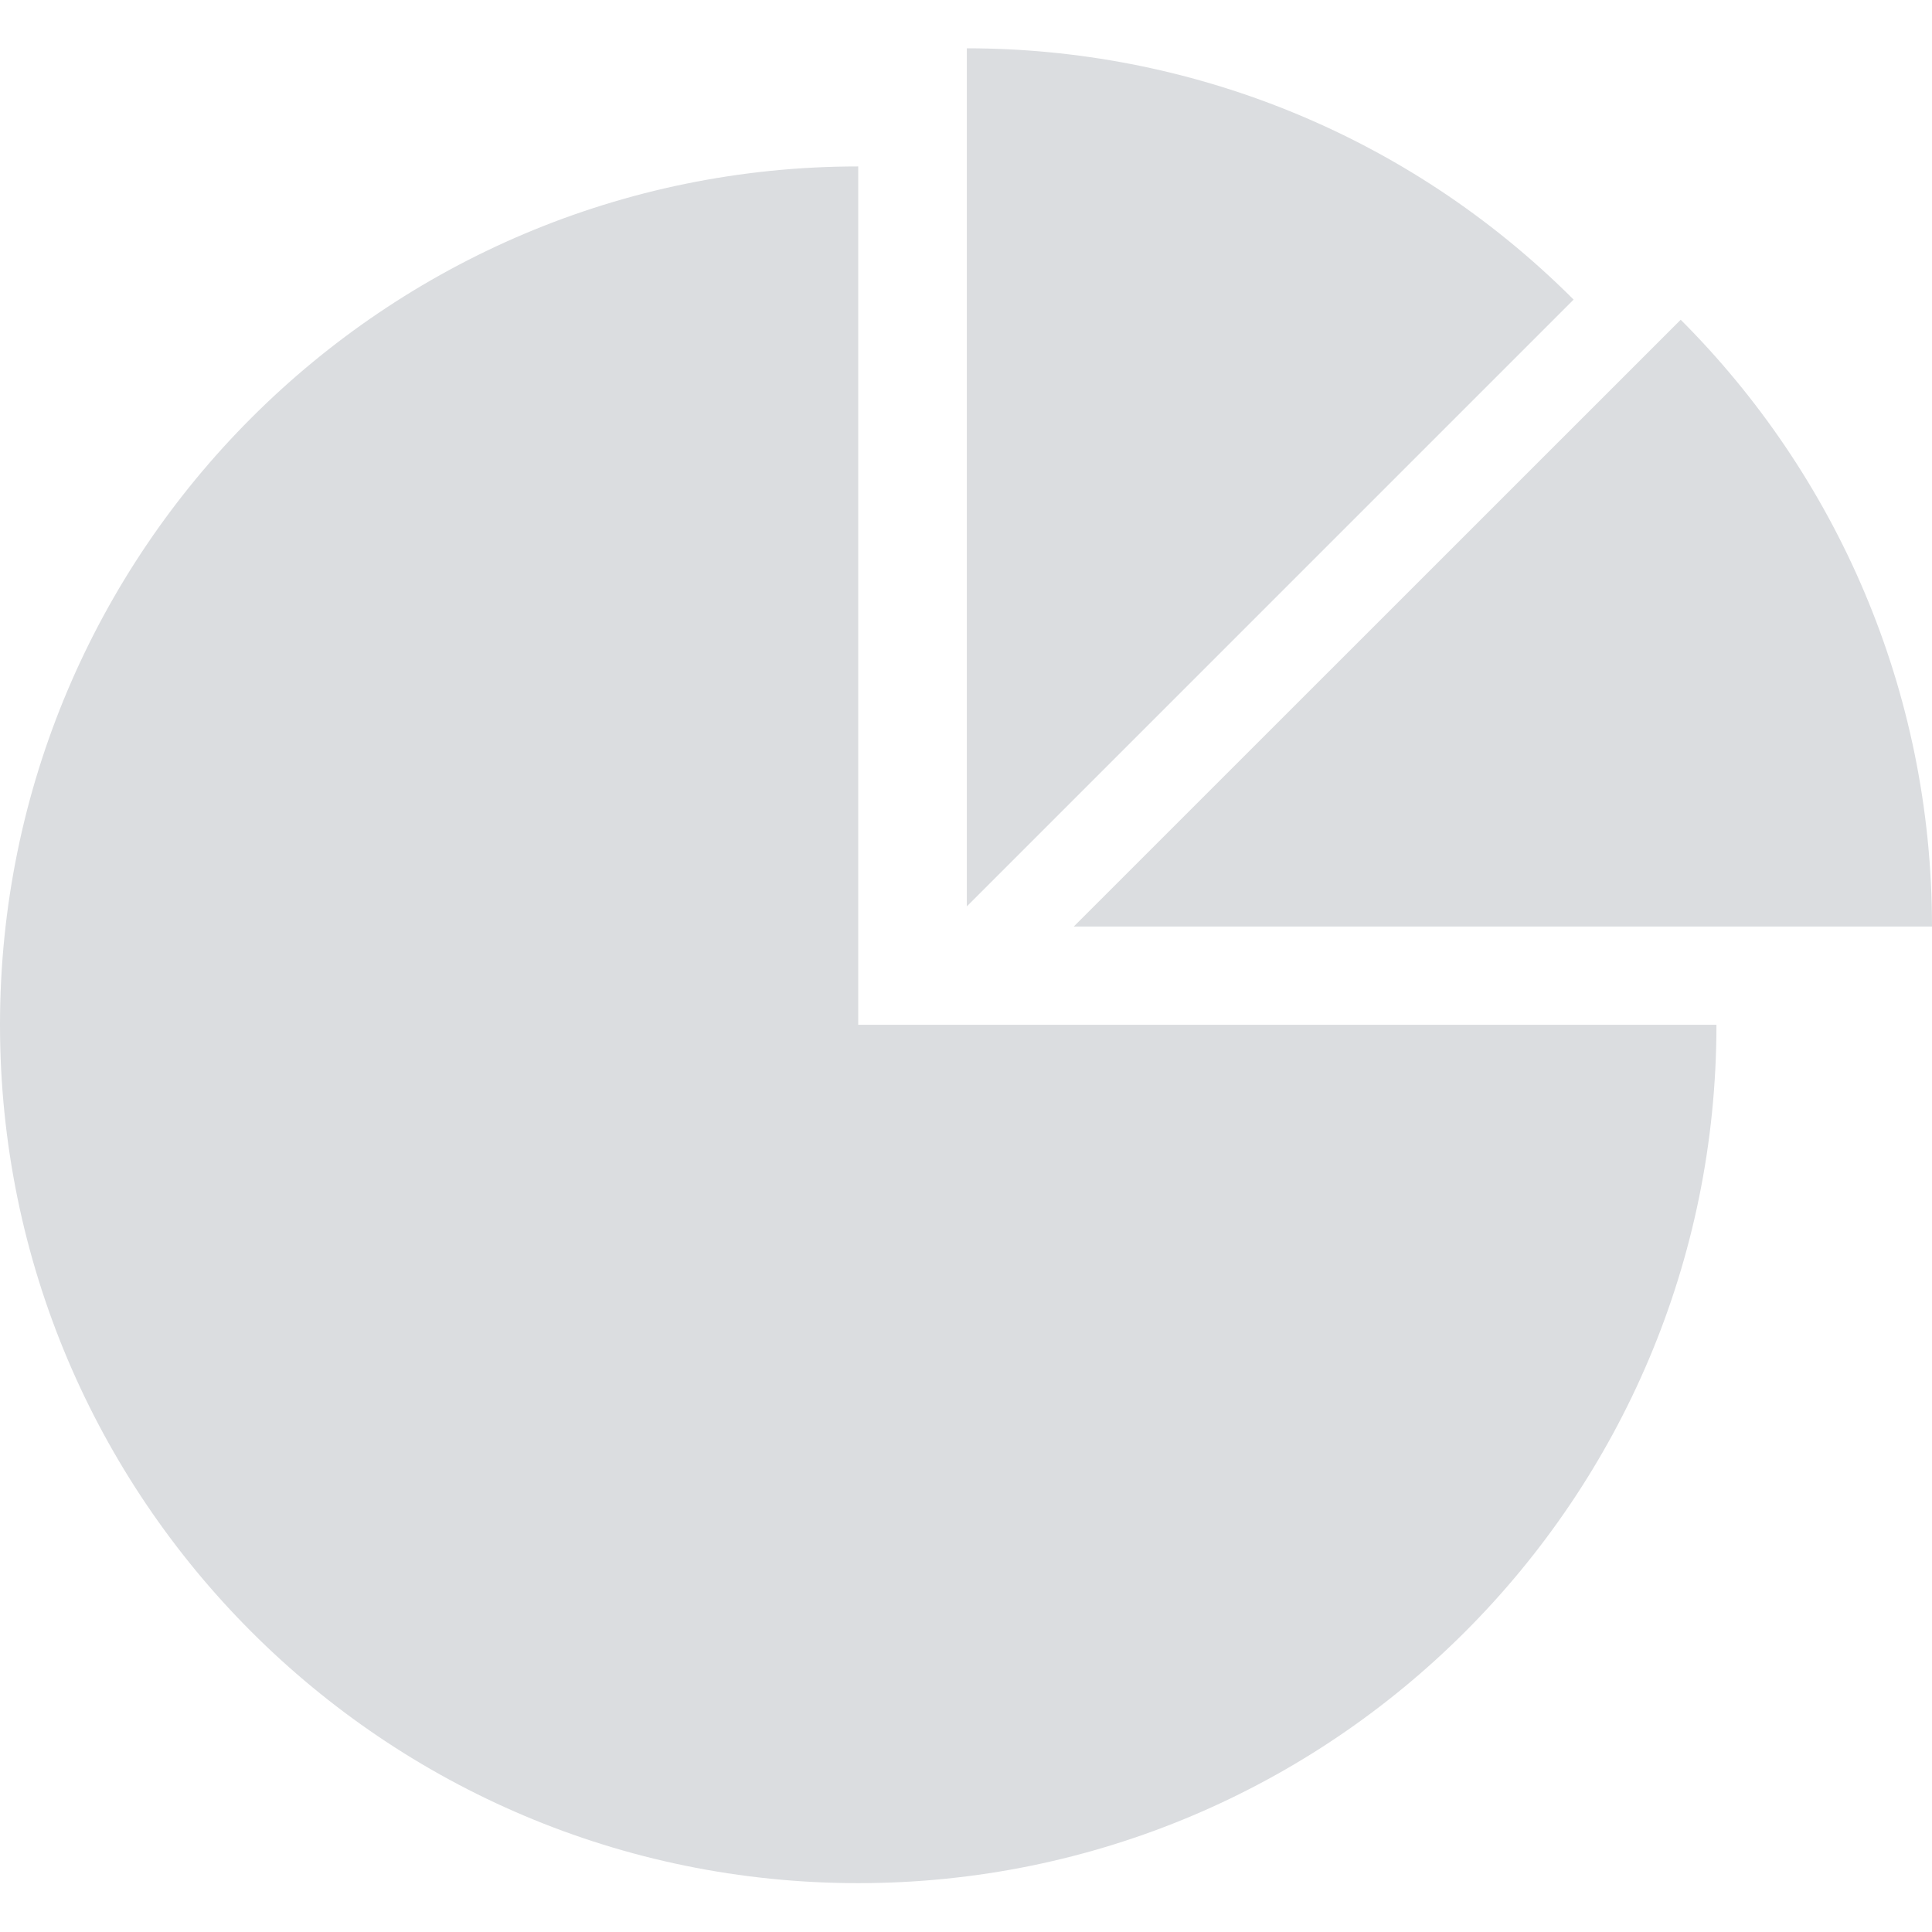 <svg width="14" height="14" viewBox="0 0 14 14" fill="none" xmlns="http://www.w3.org/2000/svg"><path d="M6.219 1.206C2.786 1.206 0 3.99 0 7.426C0 10.861 2.784 13.646 6.219 13.646C9.654 13.646 12.438 10.862 12.438 7.426H6.219V1.206ZM14 6.714C14 4.997 13.304 3.442 12.179 2.317L7.781 6.714H14ZM7.006 0.35V6.568L11.403 2.171C10.189 0.957 8.597 0.35 7.006 0.35Z" fill="#DBDDE0"/></svg>
